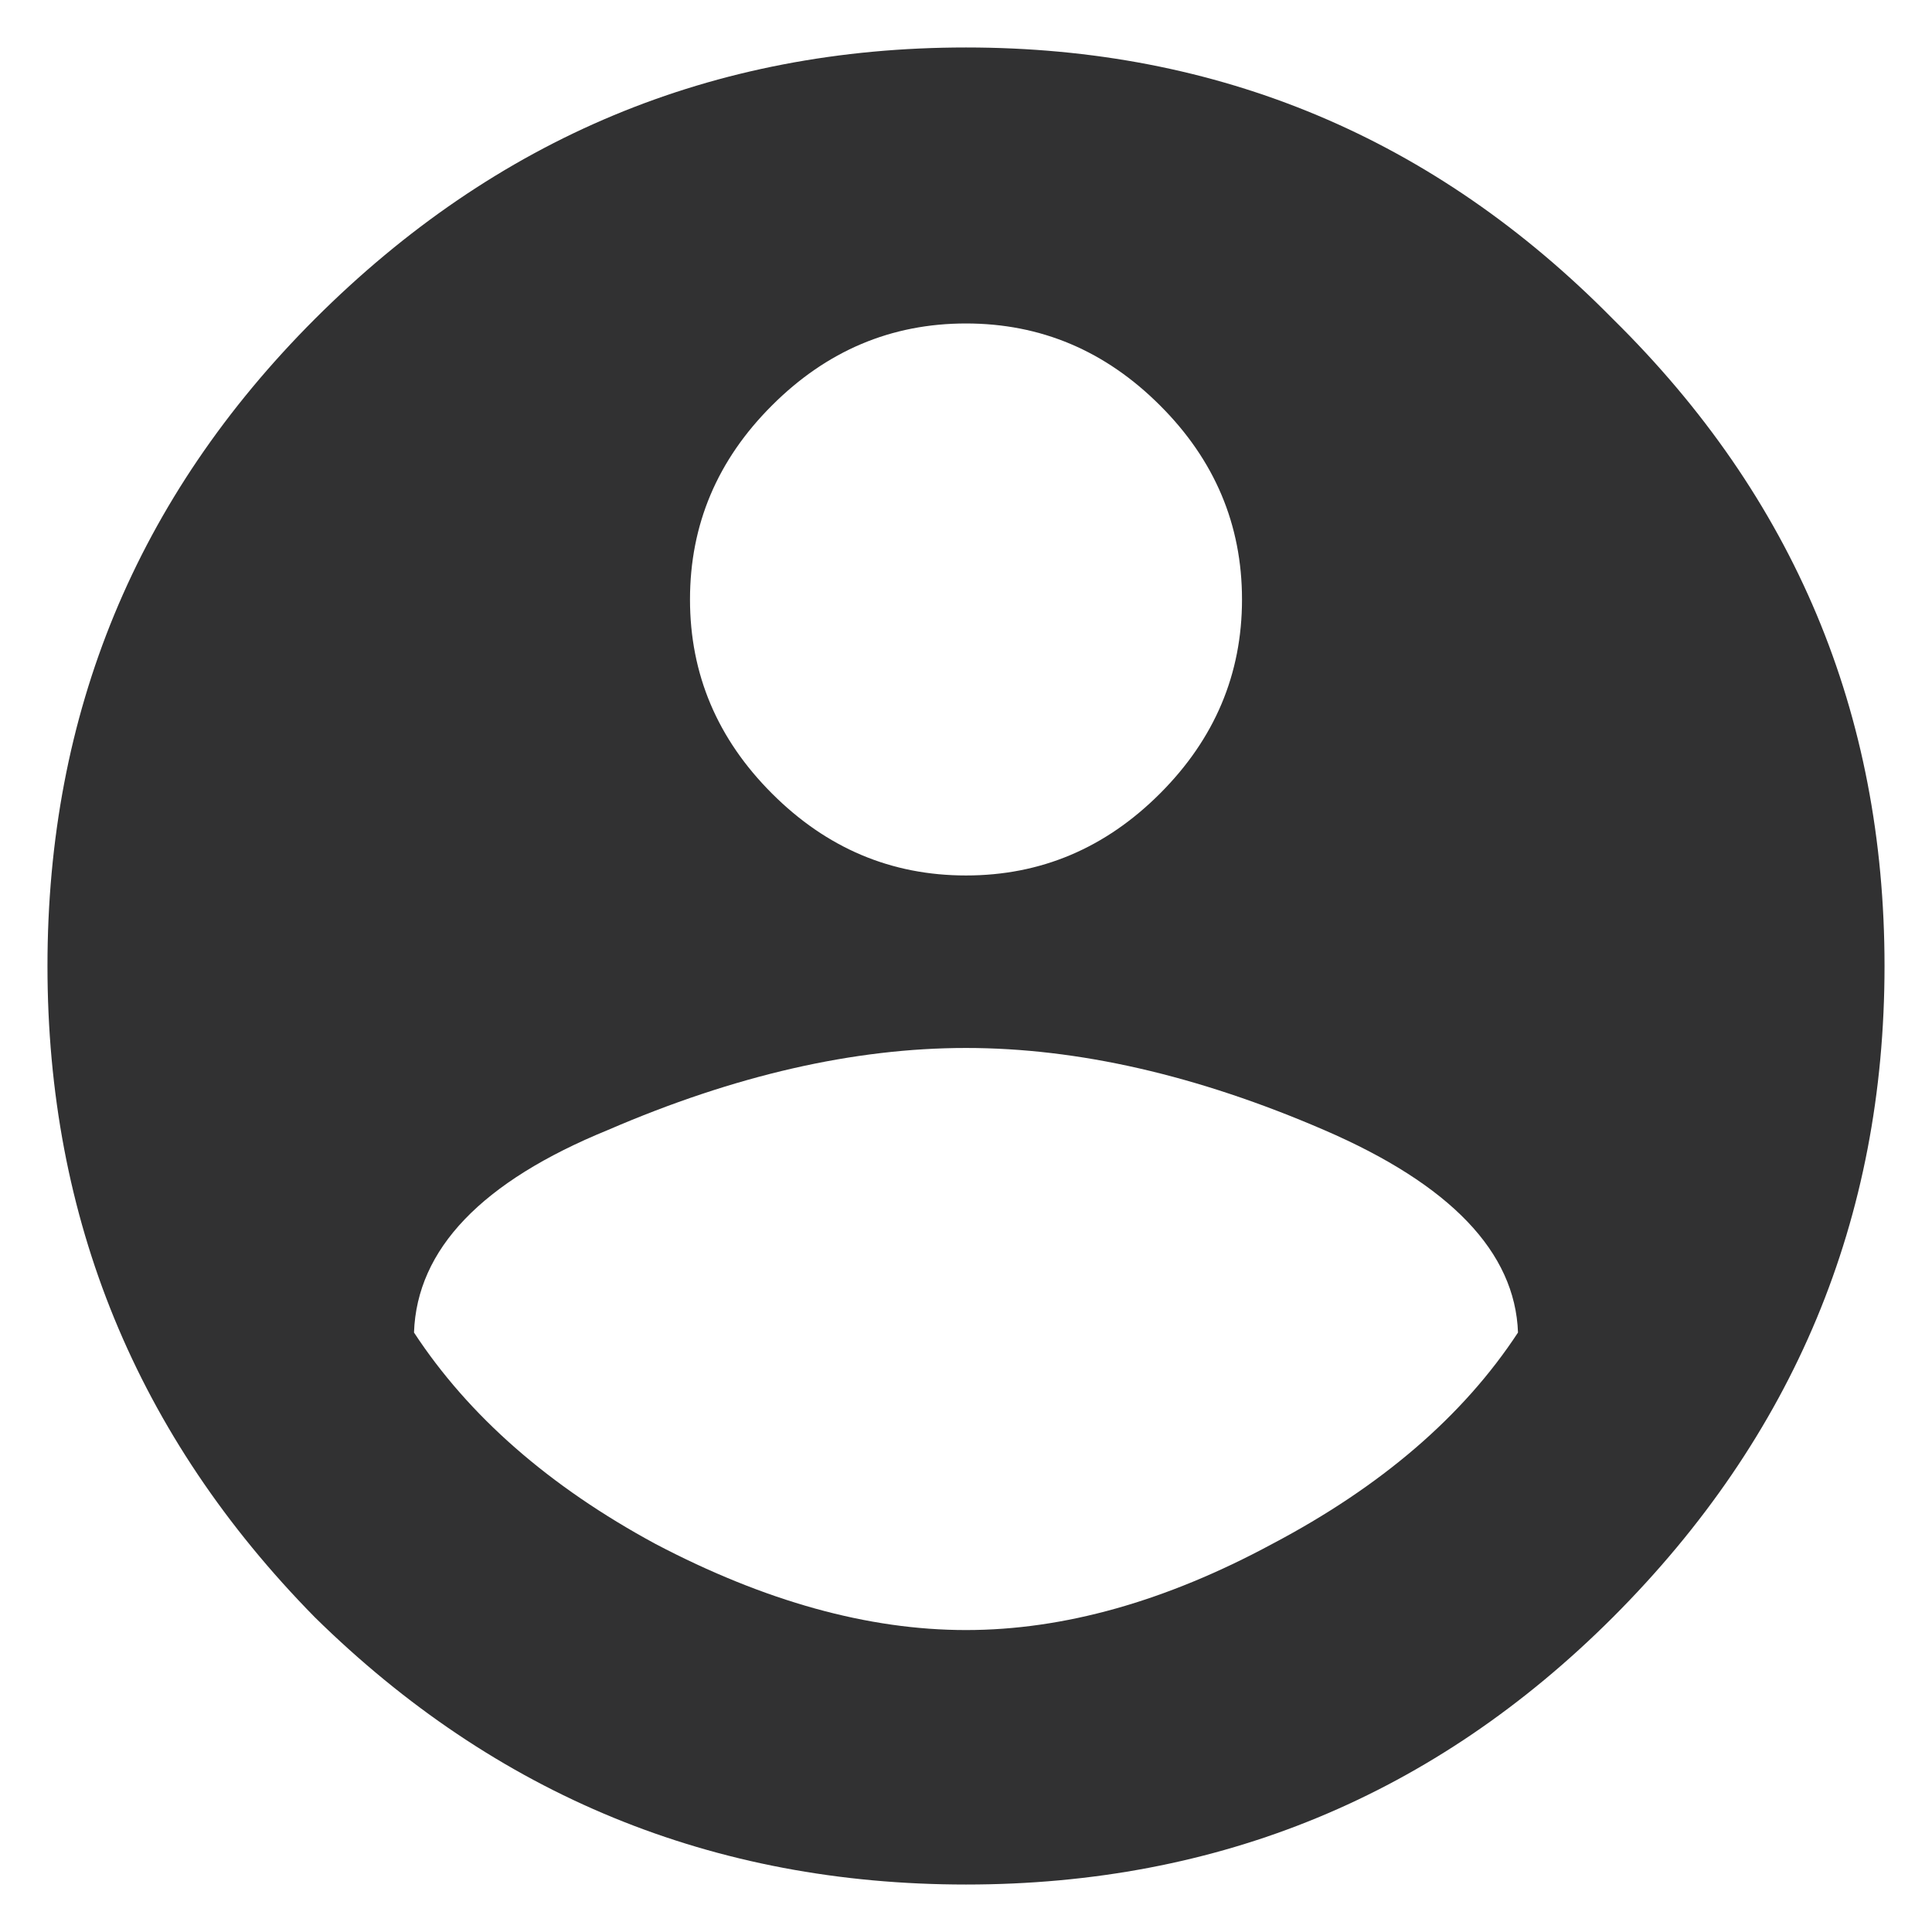 <svg width="14" height="14" viewBox="0 0 14 14" fill="none" xmlns="http://www.w3.org/2000/svg">
    <path d="M4.75 11.188C5.542 11.604 6.292 11.812 7 11.812C7.708 11.812 8.448 11.604 9.219 11.188C10.01 10.771 10.604 10.26 11 9.656C10.979 9.073 10.51 8.583 9.594 8.188C8.677 7.792 7.812 7.594 7 7.594C6.188 7.594 5.323 7.792 4.406 8.188C3.49 8.562 3.021 9.052 3 9.656C3.396 10.26 3.979 10.771 4.75 11.188ZM8.406 2.938C8.01 2.542 7.542 2.344 7 2.344C6.458 2.344 5.99 2.542 5.594 2.938C5.198 3.333 5 3.802 5 4.344C5 4.885 5.198 5.354 5.594 5.75C5.99 6.146 6.458 6.344 7 6.344C7.542 6.344 8.01 6.146 8.406 5.75C8.802 5.354 9 4.885 9 4.344C9 3.802 8.802 3.333 8.406 2.938ZM2.281 2.312C3.594 1 5.167 0.344 7 0.344C8.833 0.344 10.396 1 11.688 2.312C13 3.604 13.656 5.167 13.656 7C13.656 8.833 13 10.406 11.688 11.719C10.396 13.01 8.833 13.656 7 13.656C5.167 13.656 3.594 13.01 2.281 11.719C0.99 10.406 0.344 8.833 0.344 7C0.344 5.167 0.99 3.604 2.281 2.312Z" fill="#313132"/>
</svg>
